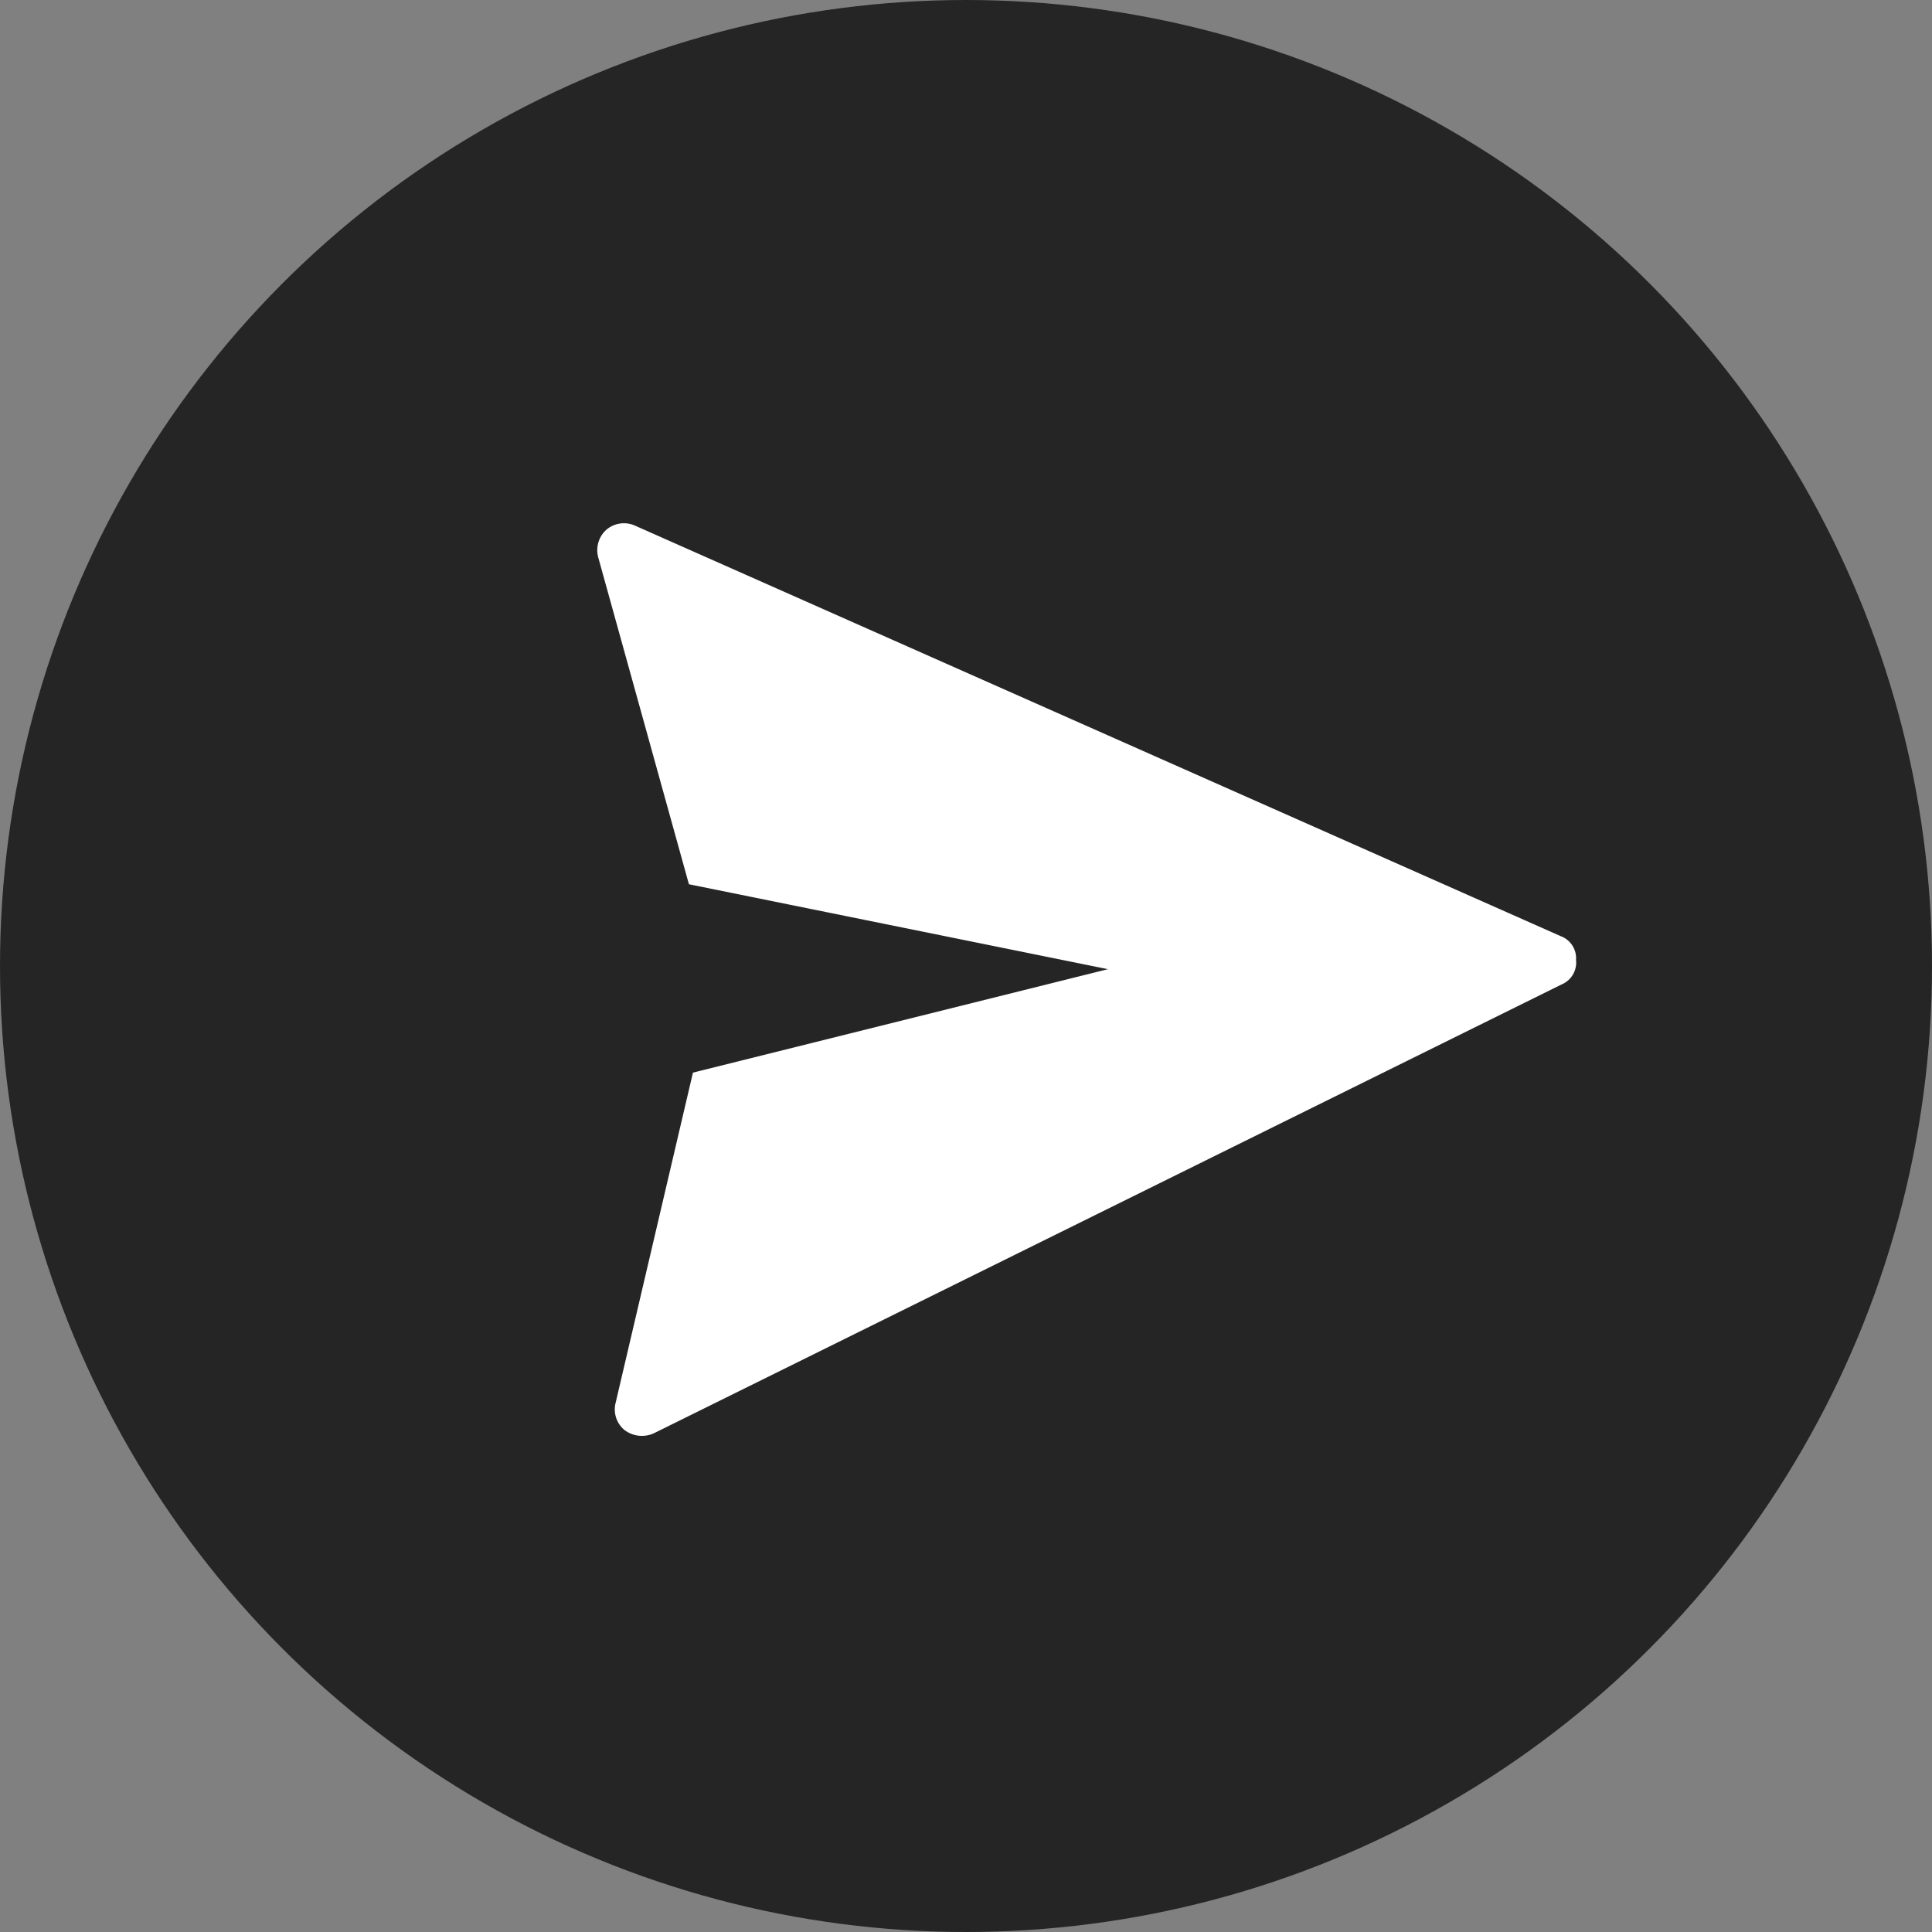 <svg id="Group_31057" data-name="Group 31057" xmlns="http://www.w3.org/2000/svg" width="48" height="48" viewBox="0 0 48 48">
  <rect x="0" y="0" width="48" height="48" fill="#808080" stroke="none"/>
  <circle id="Ellipse_3482" data-name="Ellipse 3482" cx="24" cy="24" r="24" fill="#252525"/>
  <path id="Path_32953" data-name="Path 32953" d="M1434.05,1218.96a.589.589,0,0,1-.36.61l-22.55,11.15a.717.717,0,0,1-.73-.08.664.664,0,0,1-.22-.68l1.92-8.2,10.31-2.57-10.41-2.11-2.25-8.11a.687.687,0,0,1,.15-.65l.04-.04a.672.672,0,0,1,.72-.11l23,10.2A.583.583,0,0,1,1434.05,1218.96Z" transform="translate(-1394.894 -1195.111)" fill="#fff"/>
</svg>
